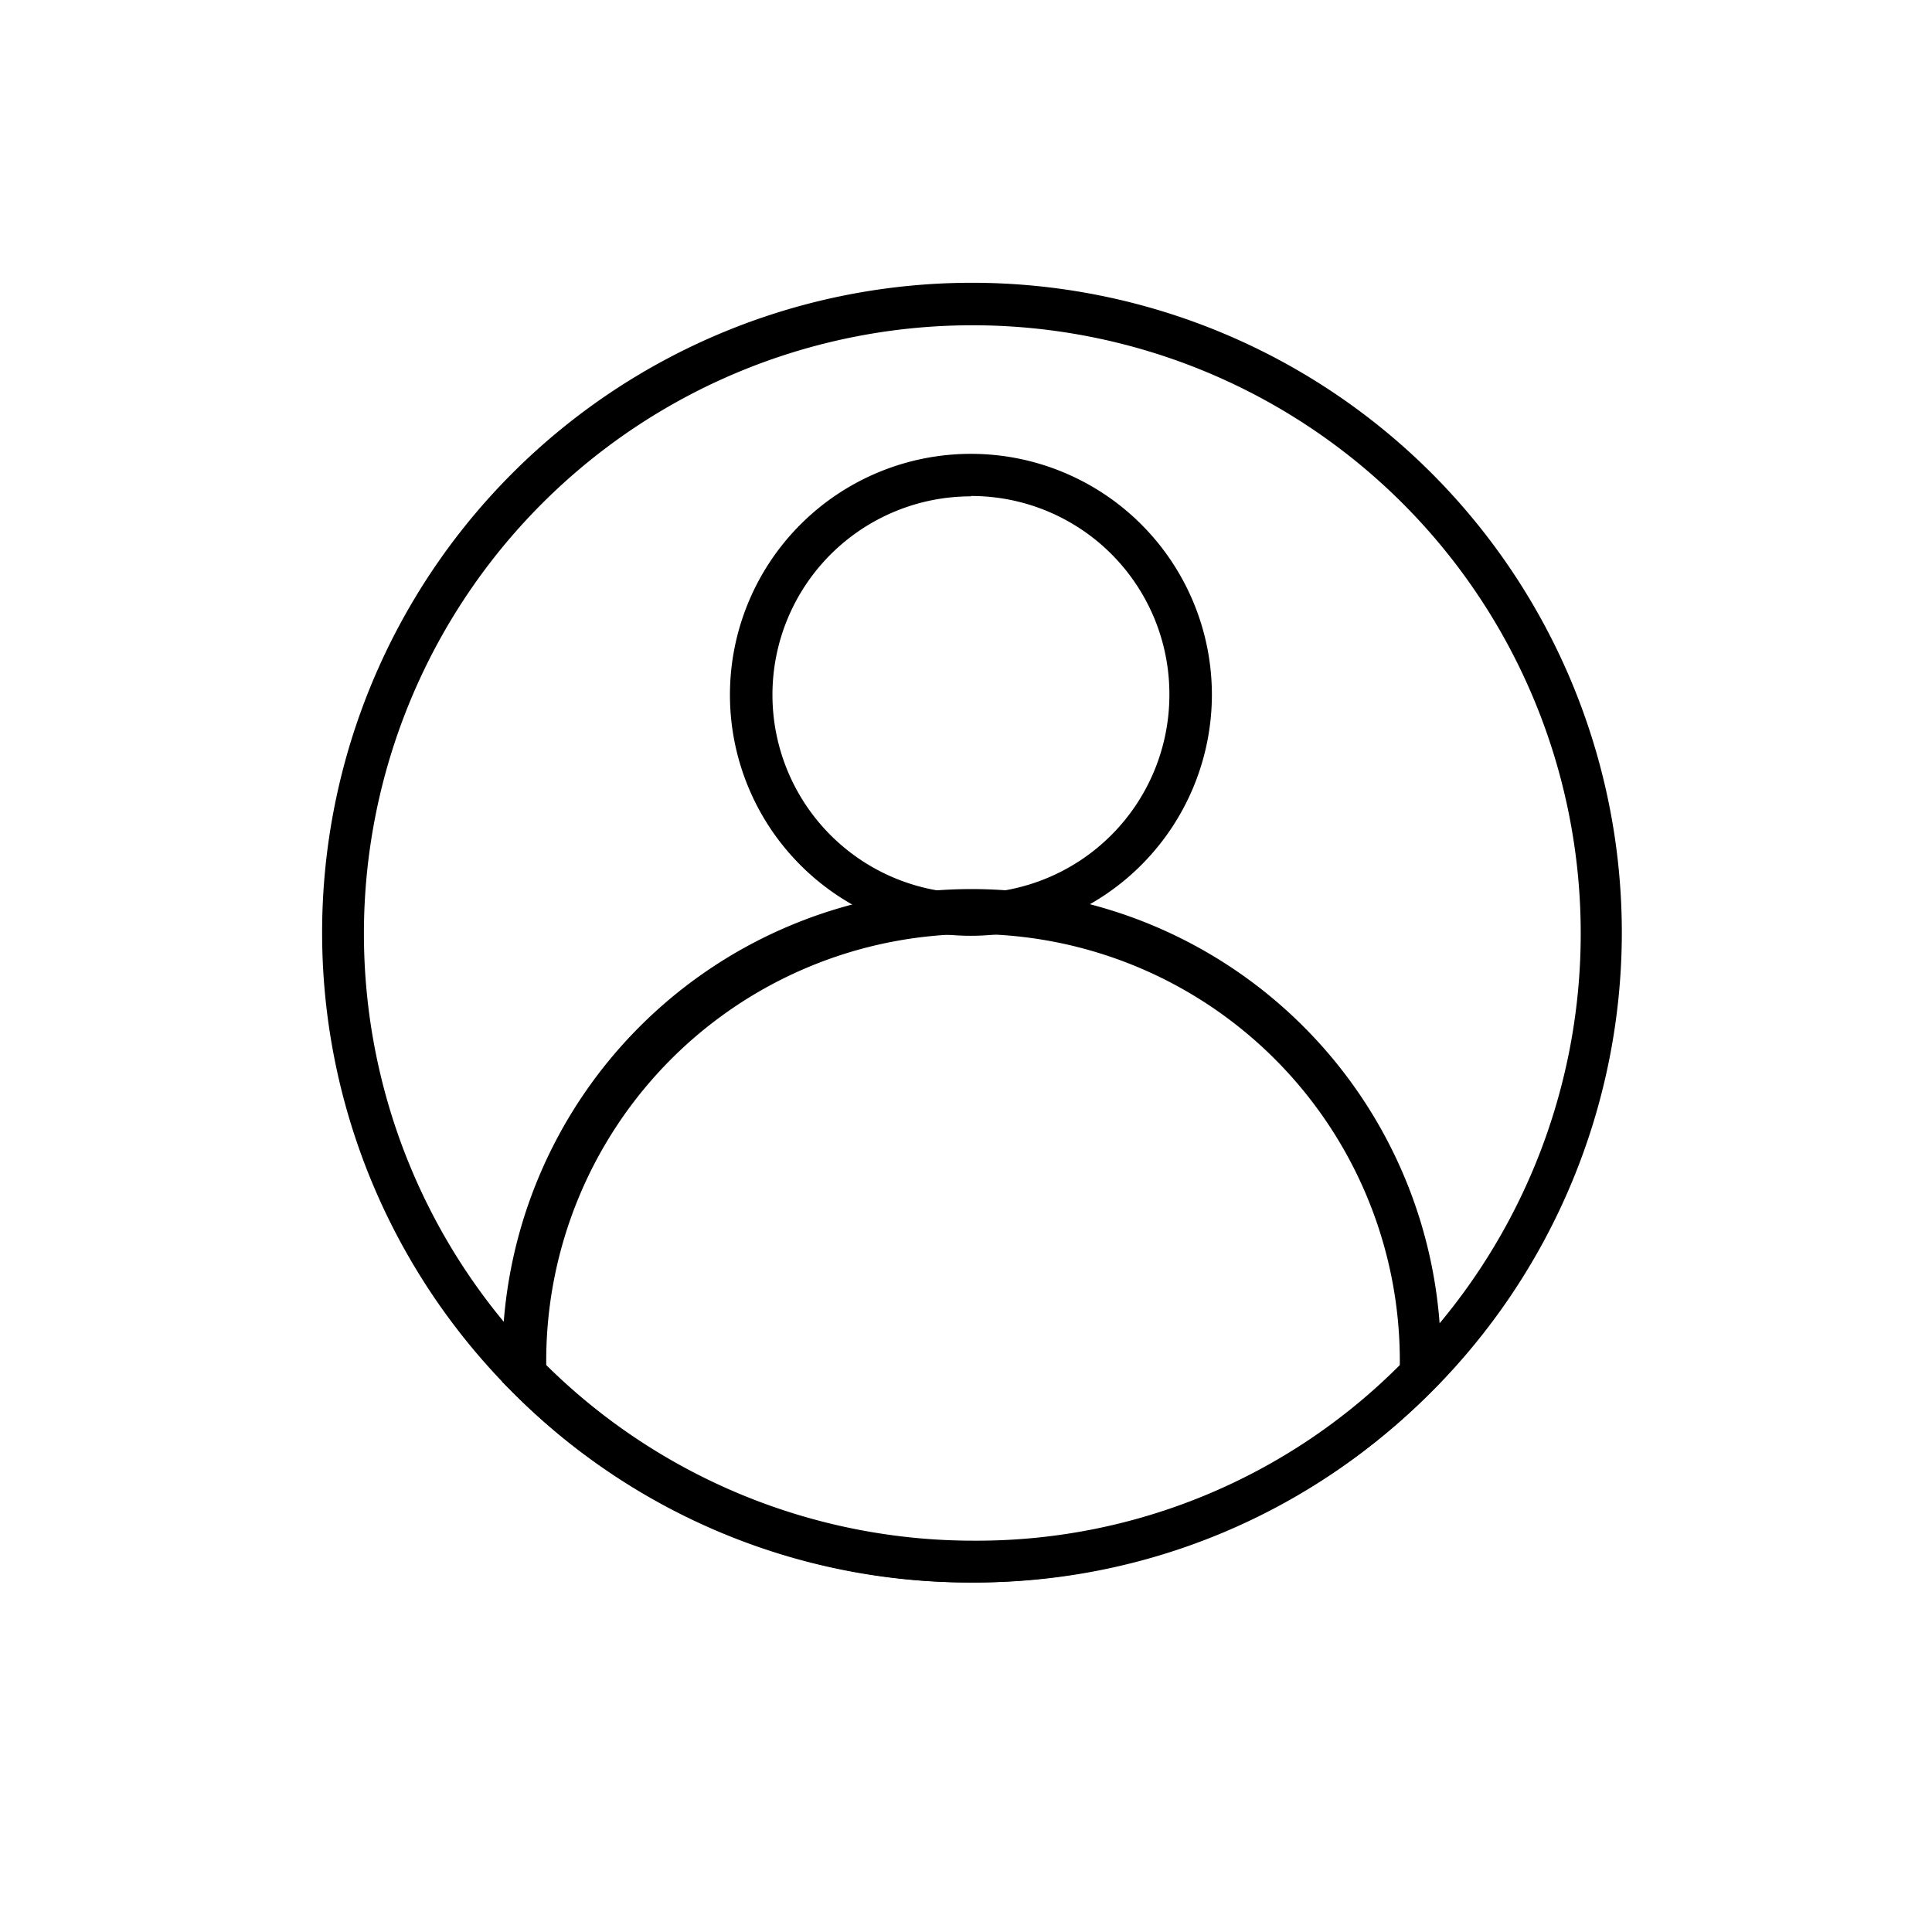 <svg id="Layer_1" data-name="Layer 1" xmlns="http://www.w3.org/2000/svg" width="55" height="55" viewBox="0 0 55 55">
  <title>PROFIL</title>
  <g>
    <path d="M27.64,45.05A18.5,18.5,0,1,1,46.17,26.58,18.51,18.51,0,0,1,27.64,45.05Zm0-35.79A17.32,17.32,0,1,0,45,26.58,17.31,17.31,0,0,0,27.64,9.26Z"/>
    <path d="M27.64,45.05a18.31,18.31,0,0,1-13.17-5.54l-.17-.17v-.67a13.36,13.36,0,0,1,26.72,0v.67l-.17.17A18.23,18.23,0,0,1,27.64,45.05ZM15.55,38.86a17.29,17.29,0,0,0,12.15,5,17,17,0,0,0,12.15-5v-.12a12.15,12.15,0,0,0-24.3,0Z"/>
    <path d="M27.64,26.64a6.86,6.86,0,1,1,6.86-6.86A6.87,6.87,0,0,1,27.64,26.64Zm0-12.51a5.65,5.65,0,1,0,5.65,5.65A5.64,5.64,0,0,0,27.64,14.12Z"/>
  </g>
</svg>
